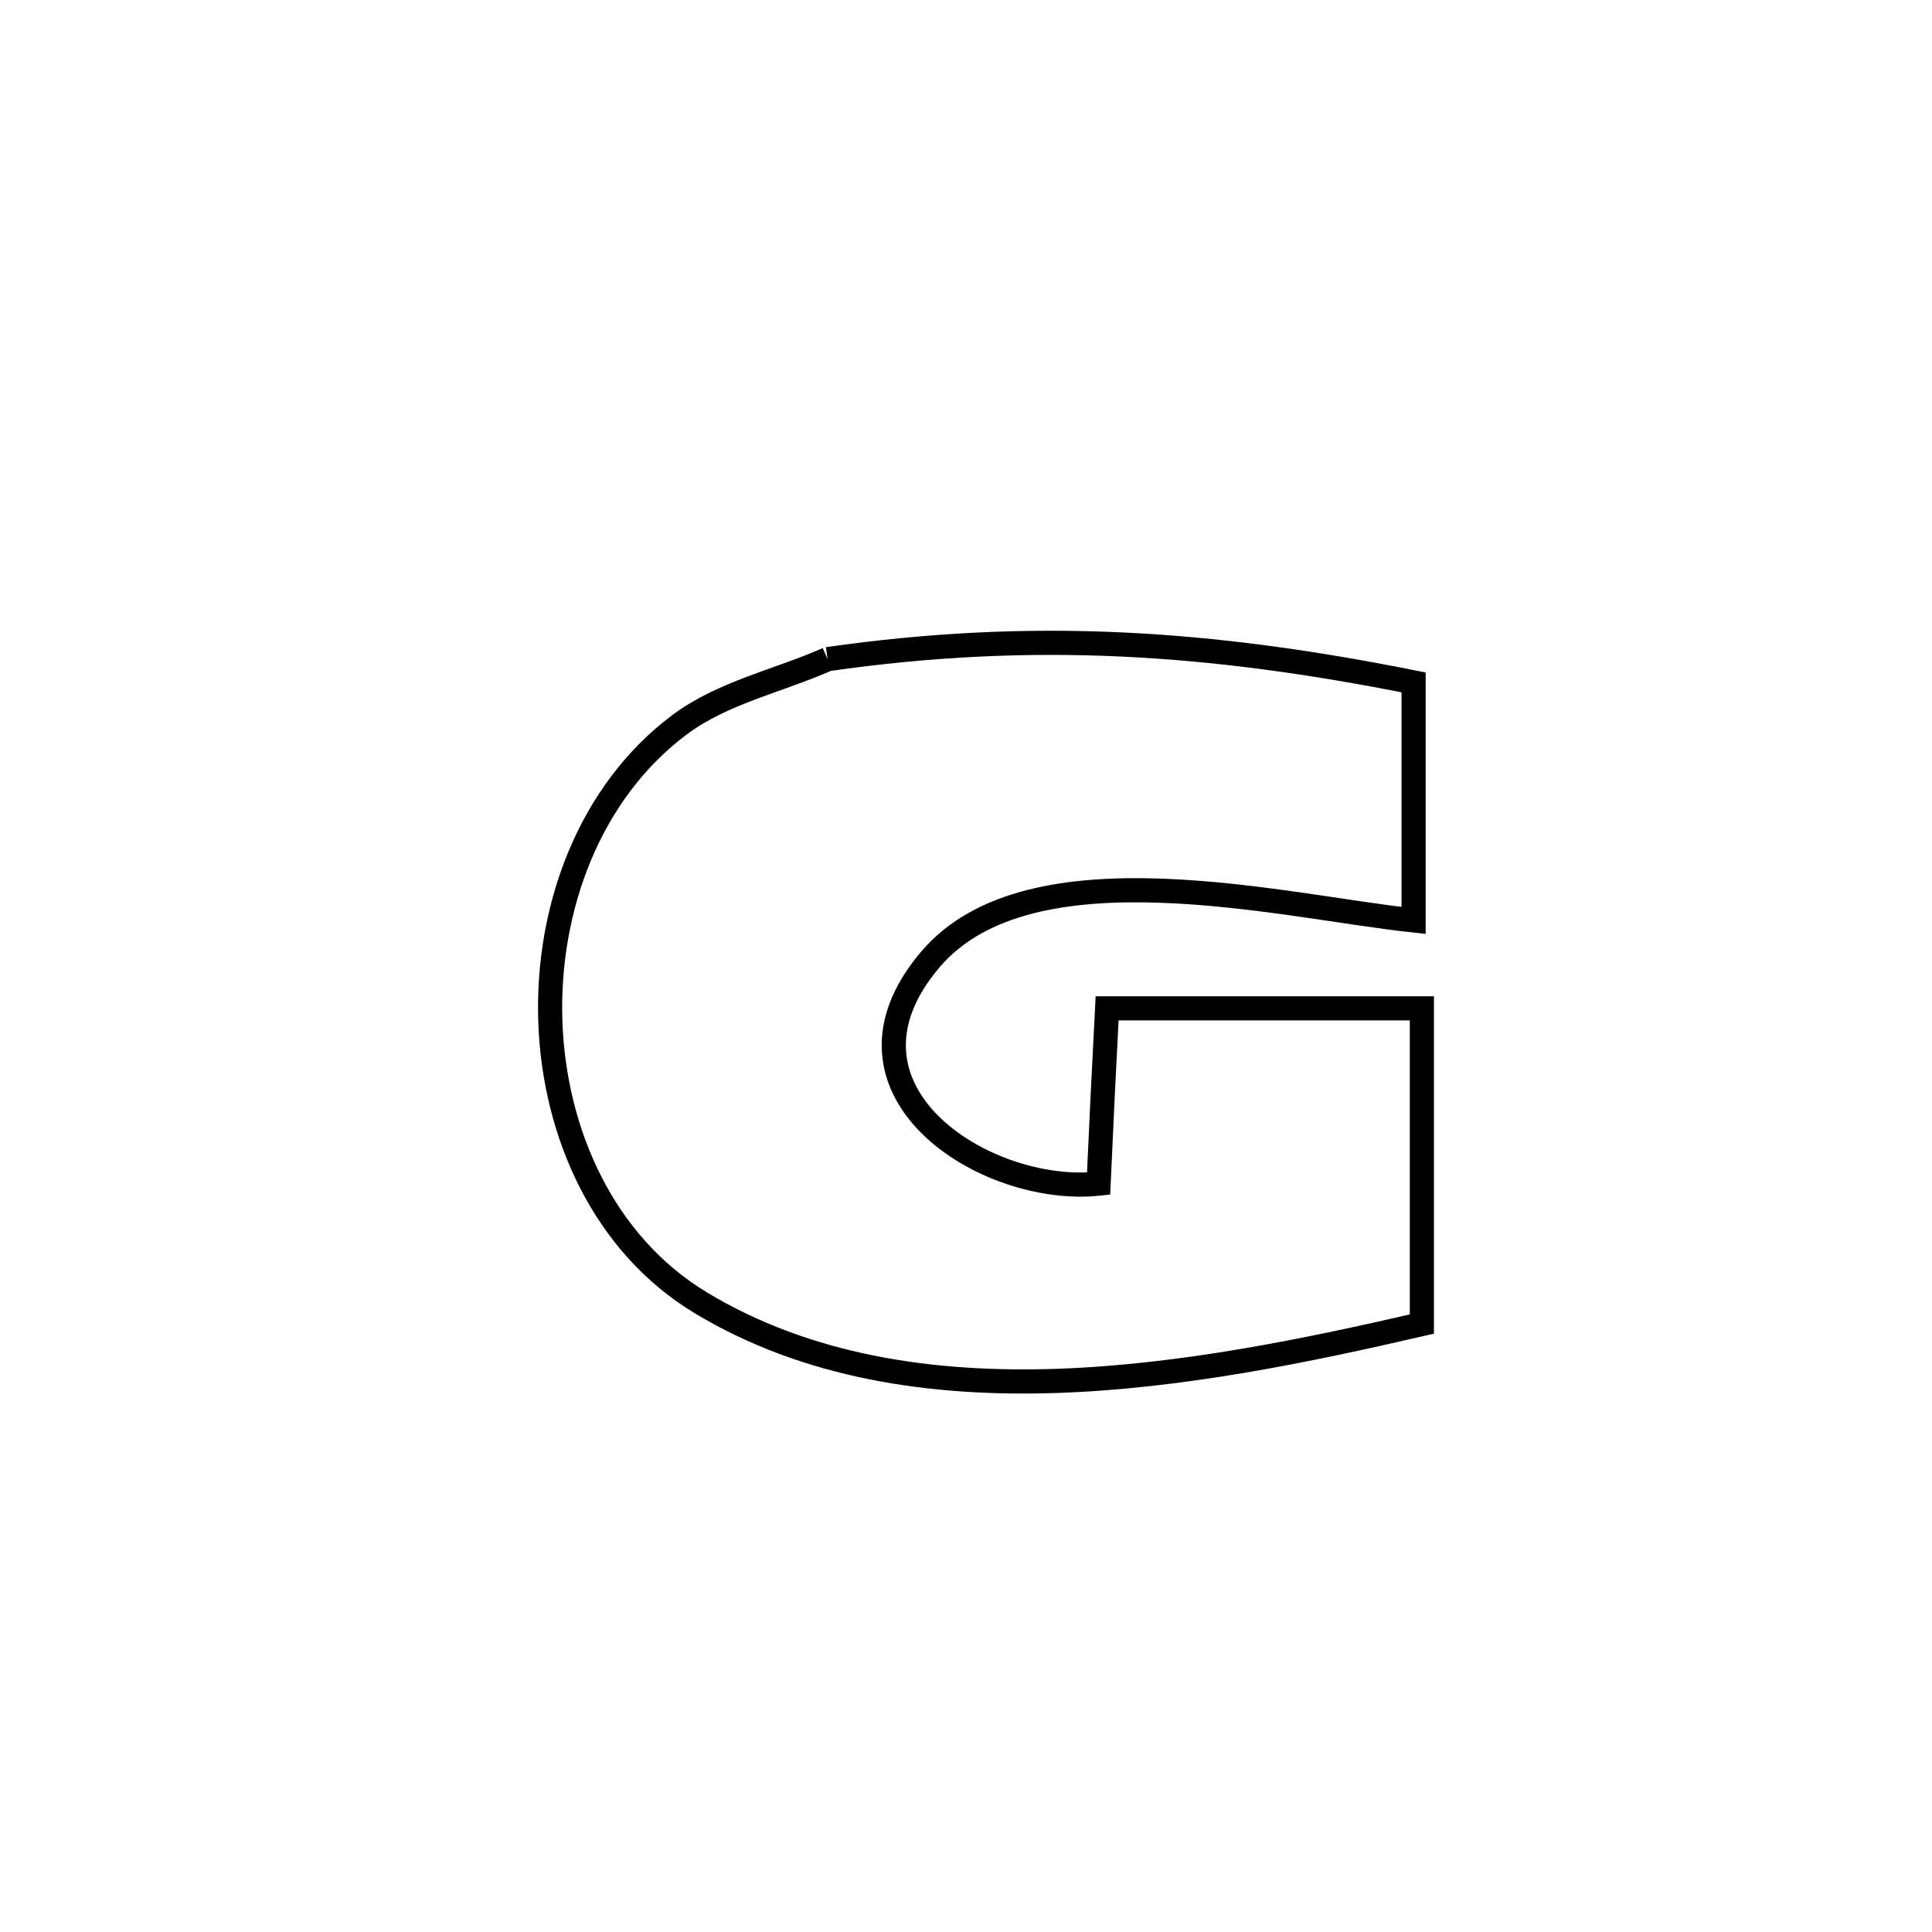 <svg xmlns="http://www.w3.org/2000/svg" viewBox="0.0 0.0 24.0 24.0" height="200px" width="200px"><path fill="none" stroke="black" stroke-width=".3" stroke-opacity="1.0"  filling="0" d="M10.281 8.188 L10.281 8.188 C12.836 7.822 15.034 7.972 17.56 8.477 L17.56 8.477 C17.56 9.463 17.56 10.448 17.56 11.434 L17.56 11.434 C15.943 11.262 12.799 10.459 11.558 11.918 C10.183 13.534 12.229 14.853 13.647 14.704 L13.647 14.704 C13.679 13.978 13.715 13.252 13.753 12.526 L13.753 12.526 C15.056 12.526 16.36 12.526 17.663 12.526 L17.663 12.526 C17.663 13.833 17.663 15.141 17.663 16.448 L17.663 16.448 C16.269 16.77 14.689 17.101 13.128 17.154 C11.567 17.206 10.025 16.979 8.706 16.184 C7.504 15.459 6.881 14.081 6.836 12.677 C6.792 11.272 7.326 9.84 8.439 9.005 C8.977 8.602 9.667 8.46 10.281 8.188 L10.281 8.188"></path></svg>